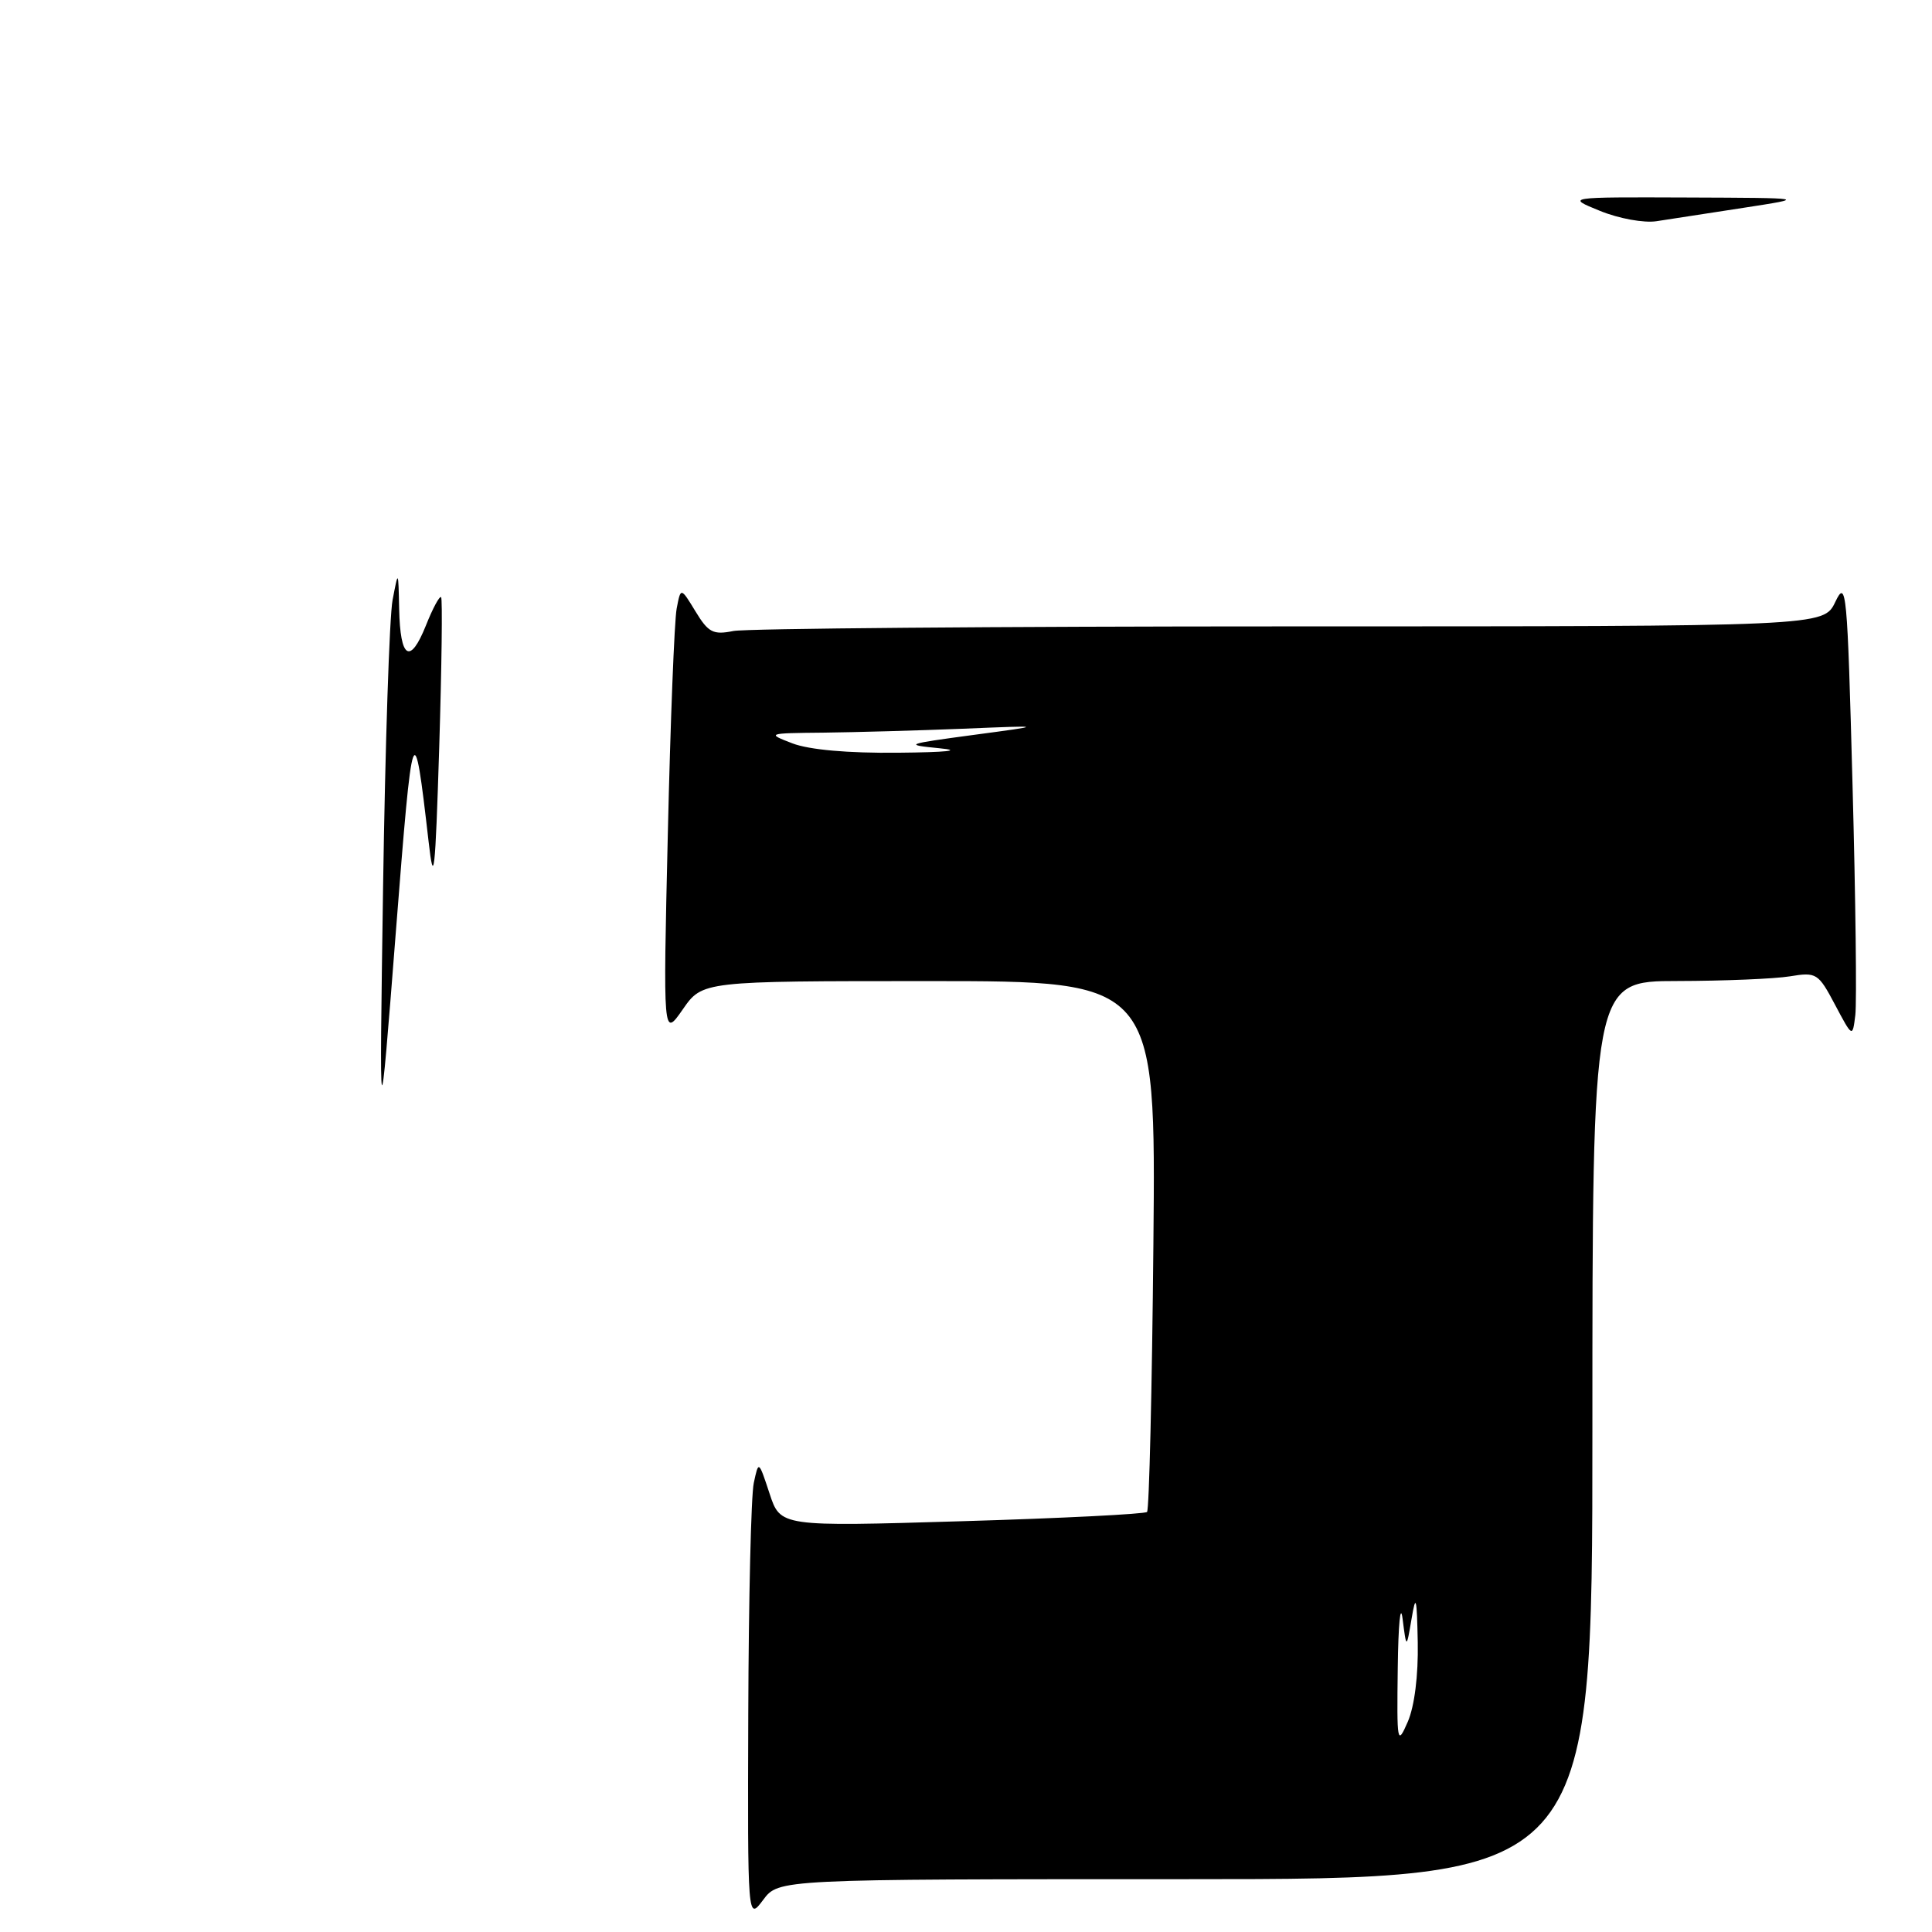 <?xml version="1.0" encoding="UTF-8" standalone="no"?>
<!DOCTYPE svg PUBLIC "-//W3C//DTD SVG 1.1//EN" "http://www.w3.org/Graphics/SVG/1.1/DTD/svg11.dtd" >
<svg xmlns="http://www.w3.org/2000/svg" xmlns:xlink="http://www.w3.org/1999/xlink" version="1.1" viewBox="0 0 256 256">
 <g >
 <path fill="currentColor"
d=" M 157.08 249.00 C 211.00 249.00 211.00 249.00 211.00 189.50 C 211.00 130.00 211.00 130.00 222.25 129.99 C 228.44 129.98 235.15 129.70 237.17 129.37 C 240.69 128.79 240.93 128.94 243.15 133.13 C 245.47 137.50 245.47 137.50 245.84 134.50 C 246.04 132.85 245.88 119.12 245.47 104.00 C 244.78 78.13 244.65 76.69 243.19 79.75 C 241.64 83.00 241.64 83.00 170.94 83.00 C 132.06 83.00 98.87 83.28 97.18 83.61 C 94.50 84.15 93.86 83.82 92.16 81.02 C 90.20 77.80 90.20 77.80 89.66 80.65 C 89.36 82.22 88.83 95.65 88.49 110.50 C 87.86 137.50 87.86 137.50 90.47 133.75 C 93.07 130.00 93.07 130.00 123.12 130.00 C 153.16 130.00 153.16 130.00 152.83 164.92 C 152.65 184.12 152.27 200.06 151.99 200.34 C 151.71 200.62 140.67 201.18 127.45 201.57 C 103.41 202.29 103.41 202.29 101.97 197.90 C 100.52 193.51 100.52 193.51 99.88 196.50 C 99.52 198.15 99.20 211.88 99.15 227.00 C 99.06 254.50 99.06 254.50 101.12 251.75 C 103.17 249.00 103.17 249.00 157.08 249.00 Z  M 50.76 117.50 C 51.04 98.80 51.60 81.70 52.02 79.50 C 52.78 75.50 52.78 75.50 52.89 80.69 C 53.03 87.31 54.34 88.11 56.44 82.87 C 57.34 80.60 58.25 78.92 58.45 79.13 C 58.64 79.33 58.53 88.28 58.20 99.00 C 57.67 115.92 57.48 117.57 56.79 111.50 C 54.83 94.47 54.69 94.88 52.45 123.50 C 50.26 151.50 50.26 151.50 50.76 117.50 Z  M 212.00 27.94 C 207.50 26.11 207.50 26.11 223.50 26.17 C 239.50 26.23 239.50 26.23 231.00 27.54 C 226.32 28.26 221.15 29.06 219.50 29.31 C 217.84 29.57 214.49 28.96 212.00 27.94 Z  M 185.21 221.00 C 185.28 215.22 185.57 212.30 185.85 214.50 C 186.36 218.50 186.36 218.50 187.04 214.50 C 187.61 211.12 187.74 211.60 187.86 217.64 C 187.94 221.99 187.43 226.08 186.54 228.14 C 185.14 231.35 185.08 231.02 185.21 221.00 Z  M 105.00 98.50 C 101.56 97.18 101.63 97.15 109.09 97.08 C 113.27 97.03 121.60 96.80 127.59 96.56 C 138.50 96.11 138.50 96.11 129.00 97.38 C 119.93 98.60 119.73 98.68 124.50 99.15 C 127.60 99.45 125.50 99.68 119.00 99.74 C 112.35 99.81 107.22 99.35 105.00 98.50 Z "/>
</g>
</svg>